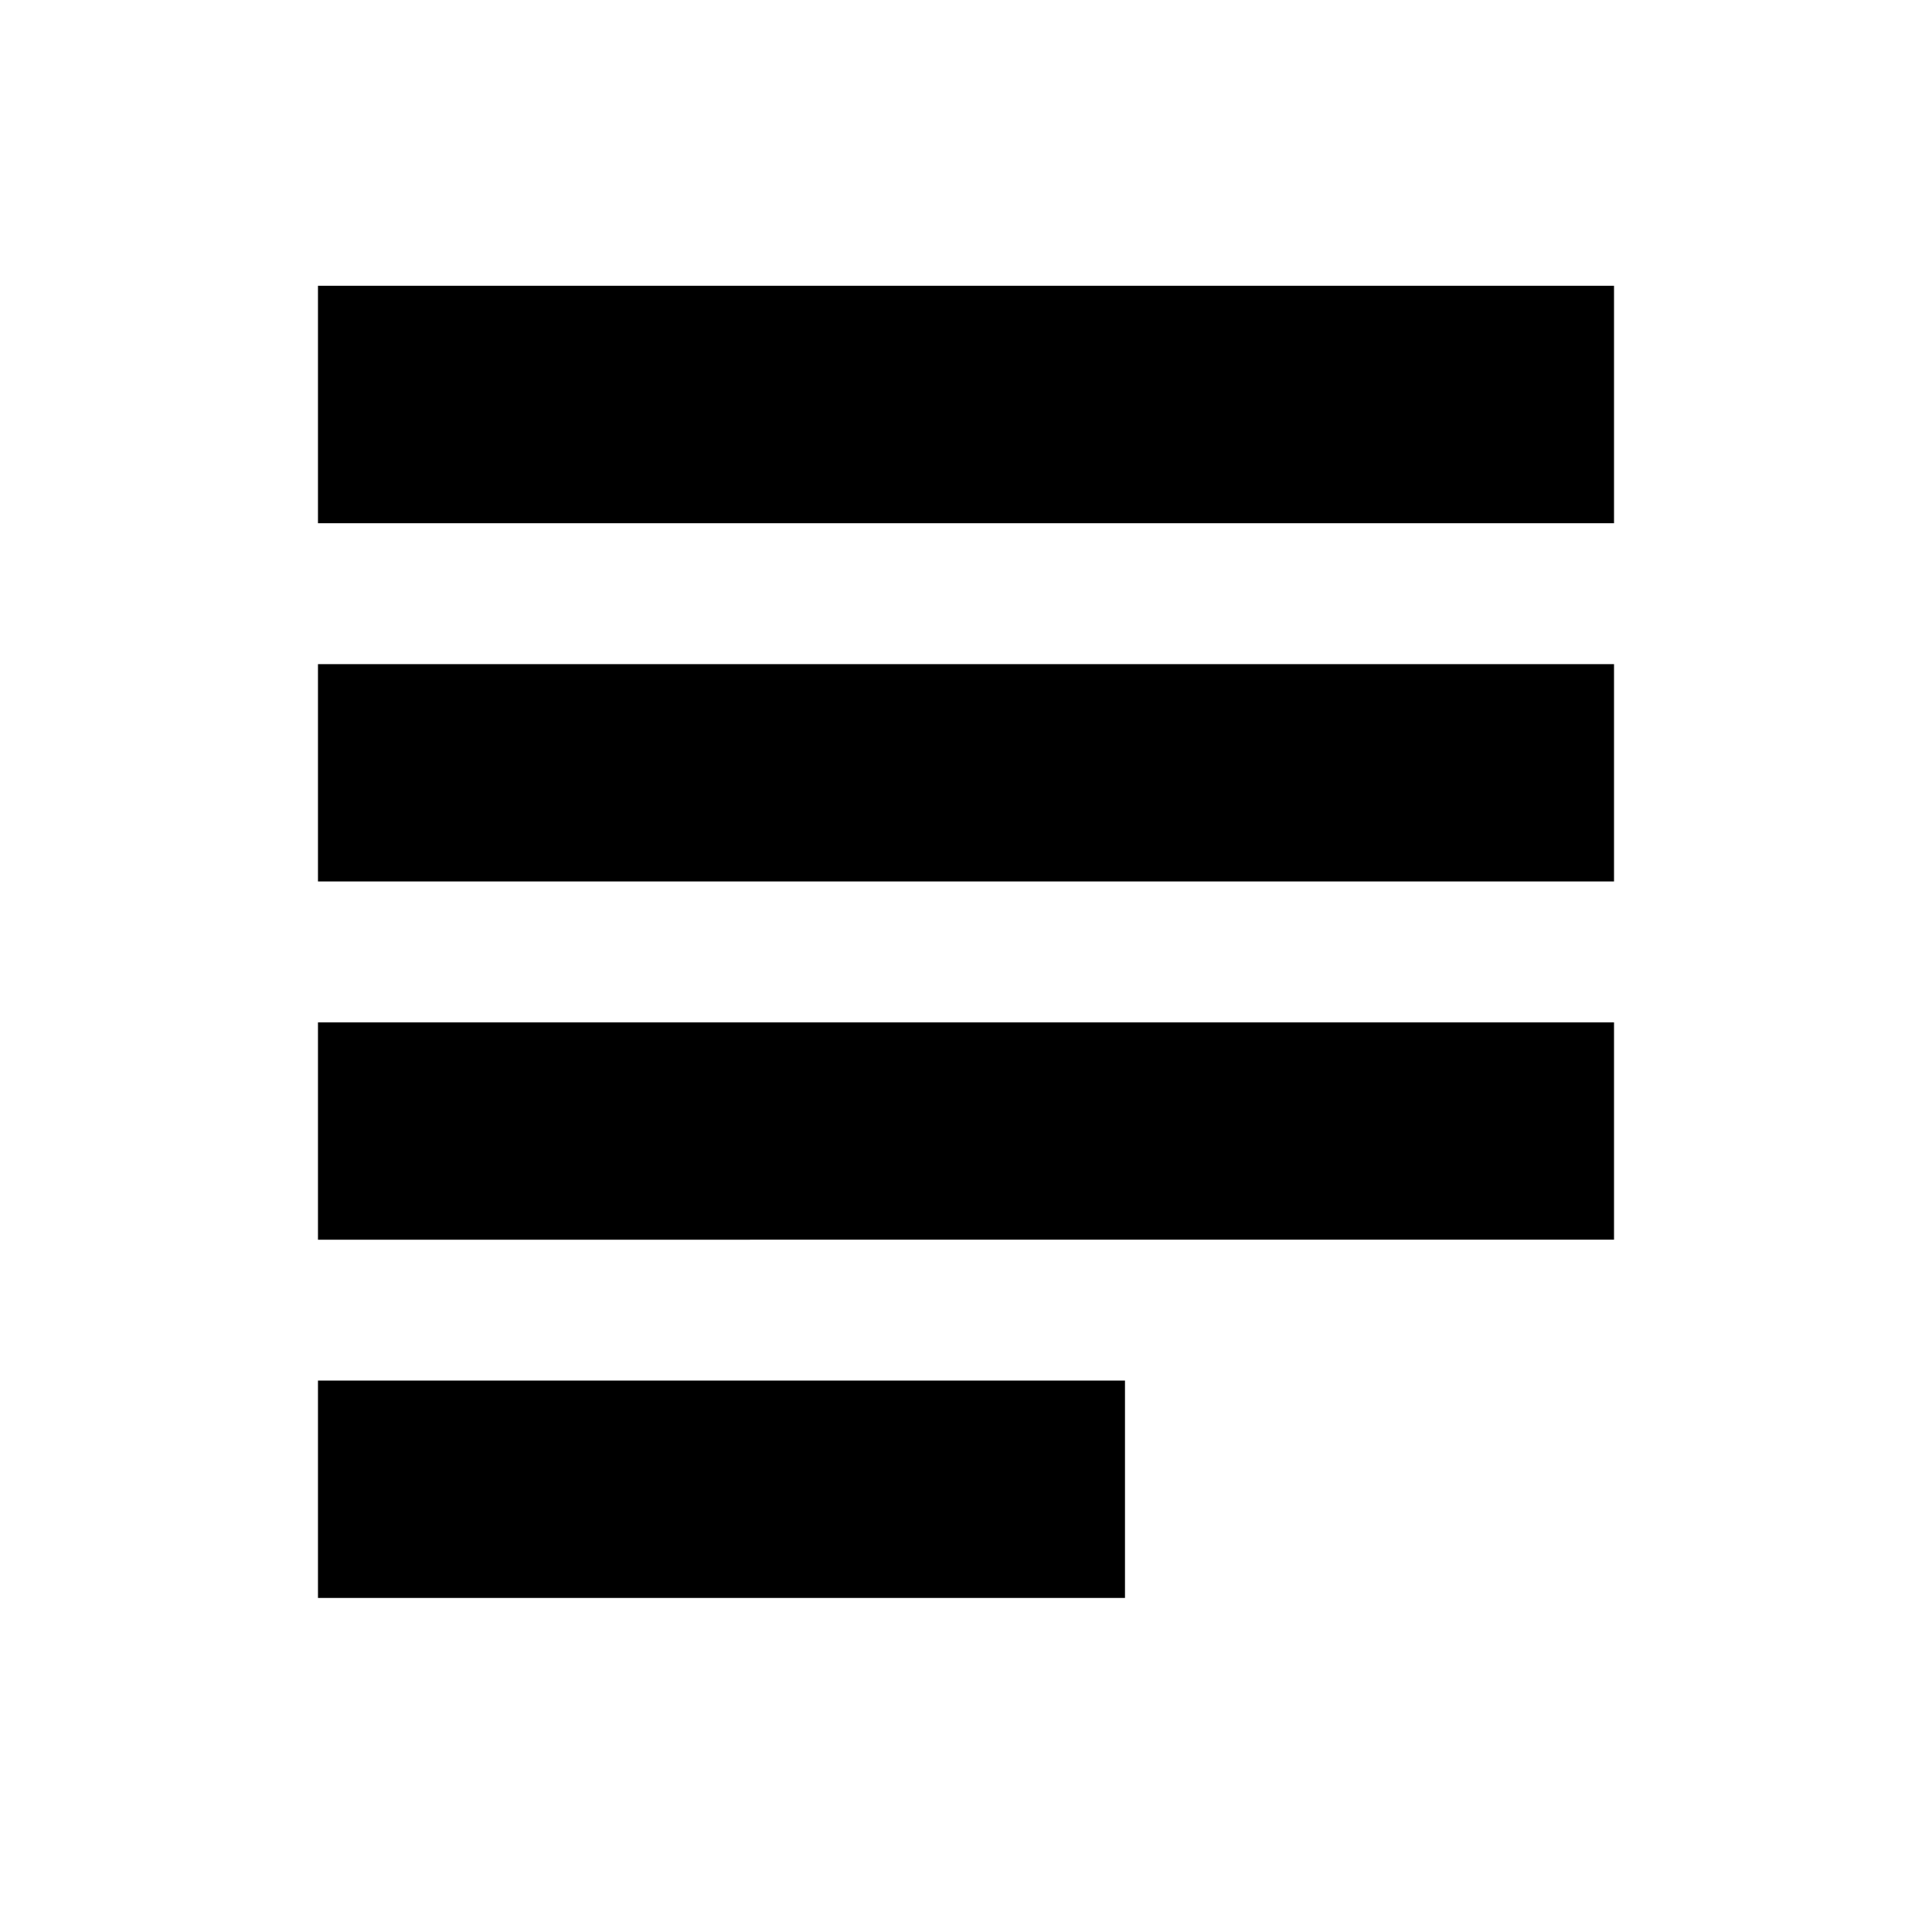 <svg xmlns="http://www.w3.org/2000/svg" height="20" viewBox="0 -960 960 960" width="20"><path d="M158-166v-108h401v108H158Zm0-178v-108h644v108H158Zm0-178v-108h644v108H158Zm0-178v-118h644v118H158Z"/></svg>